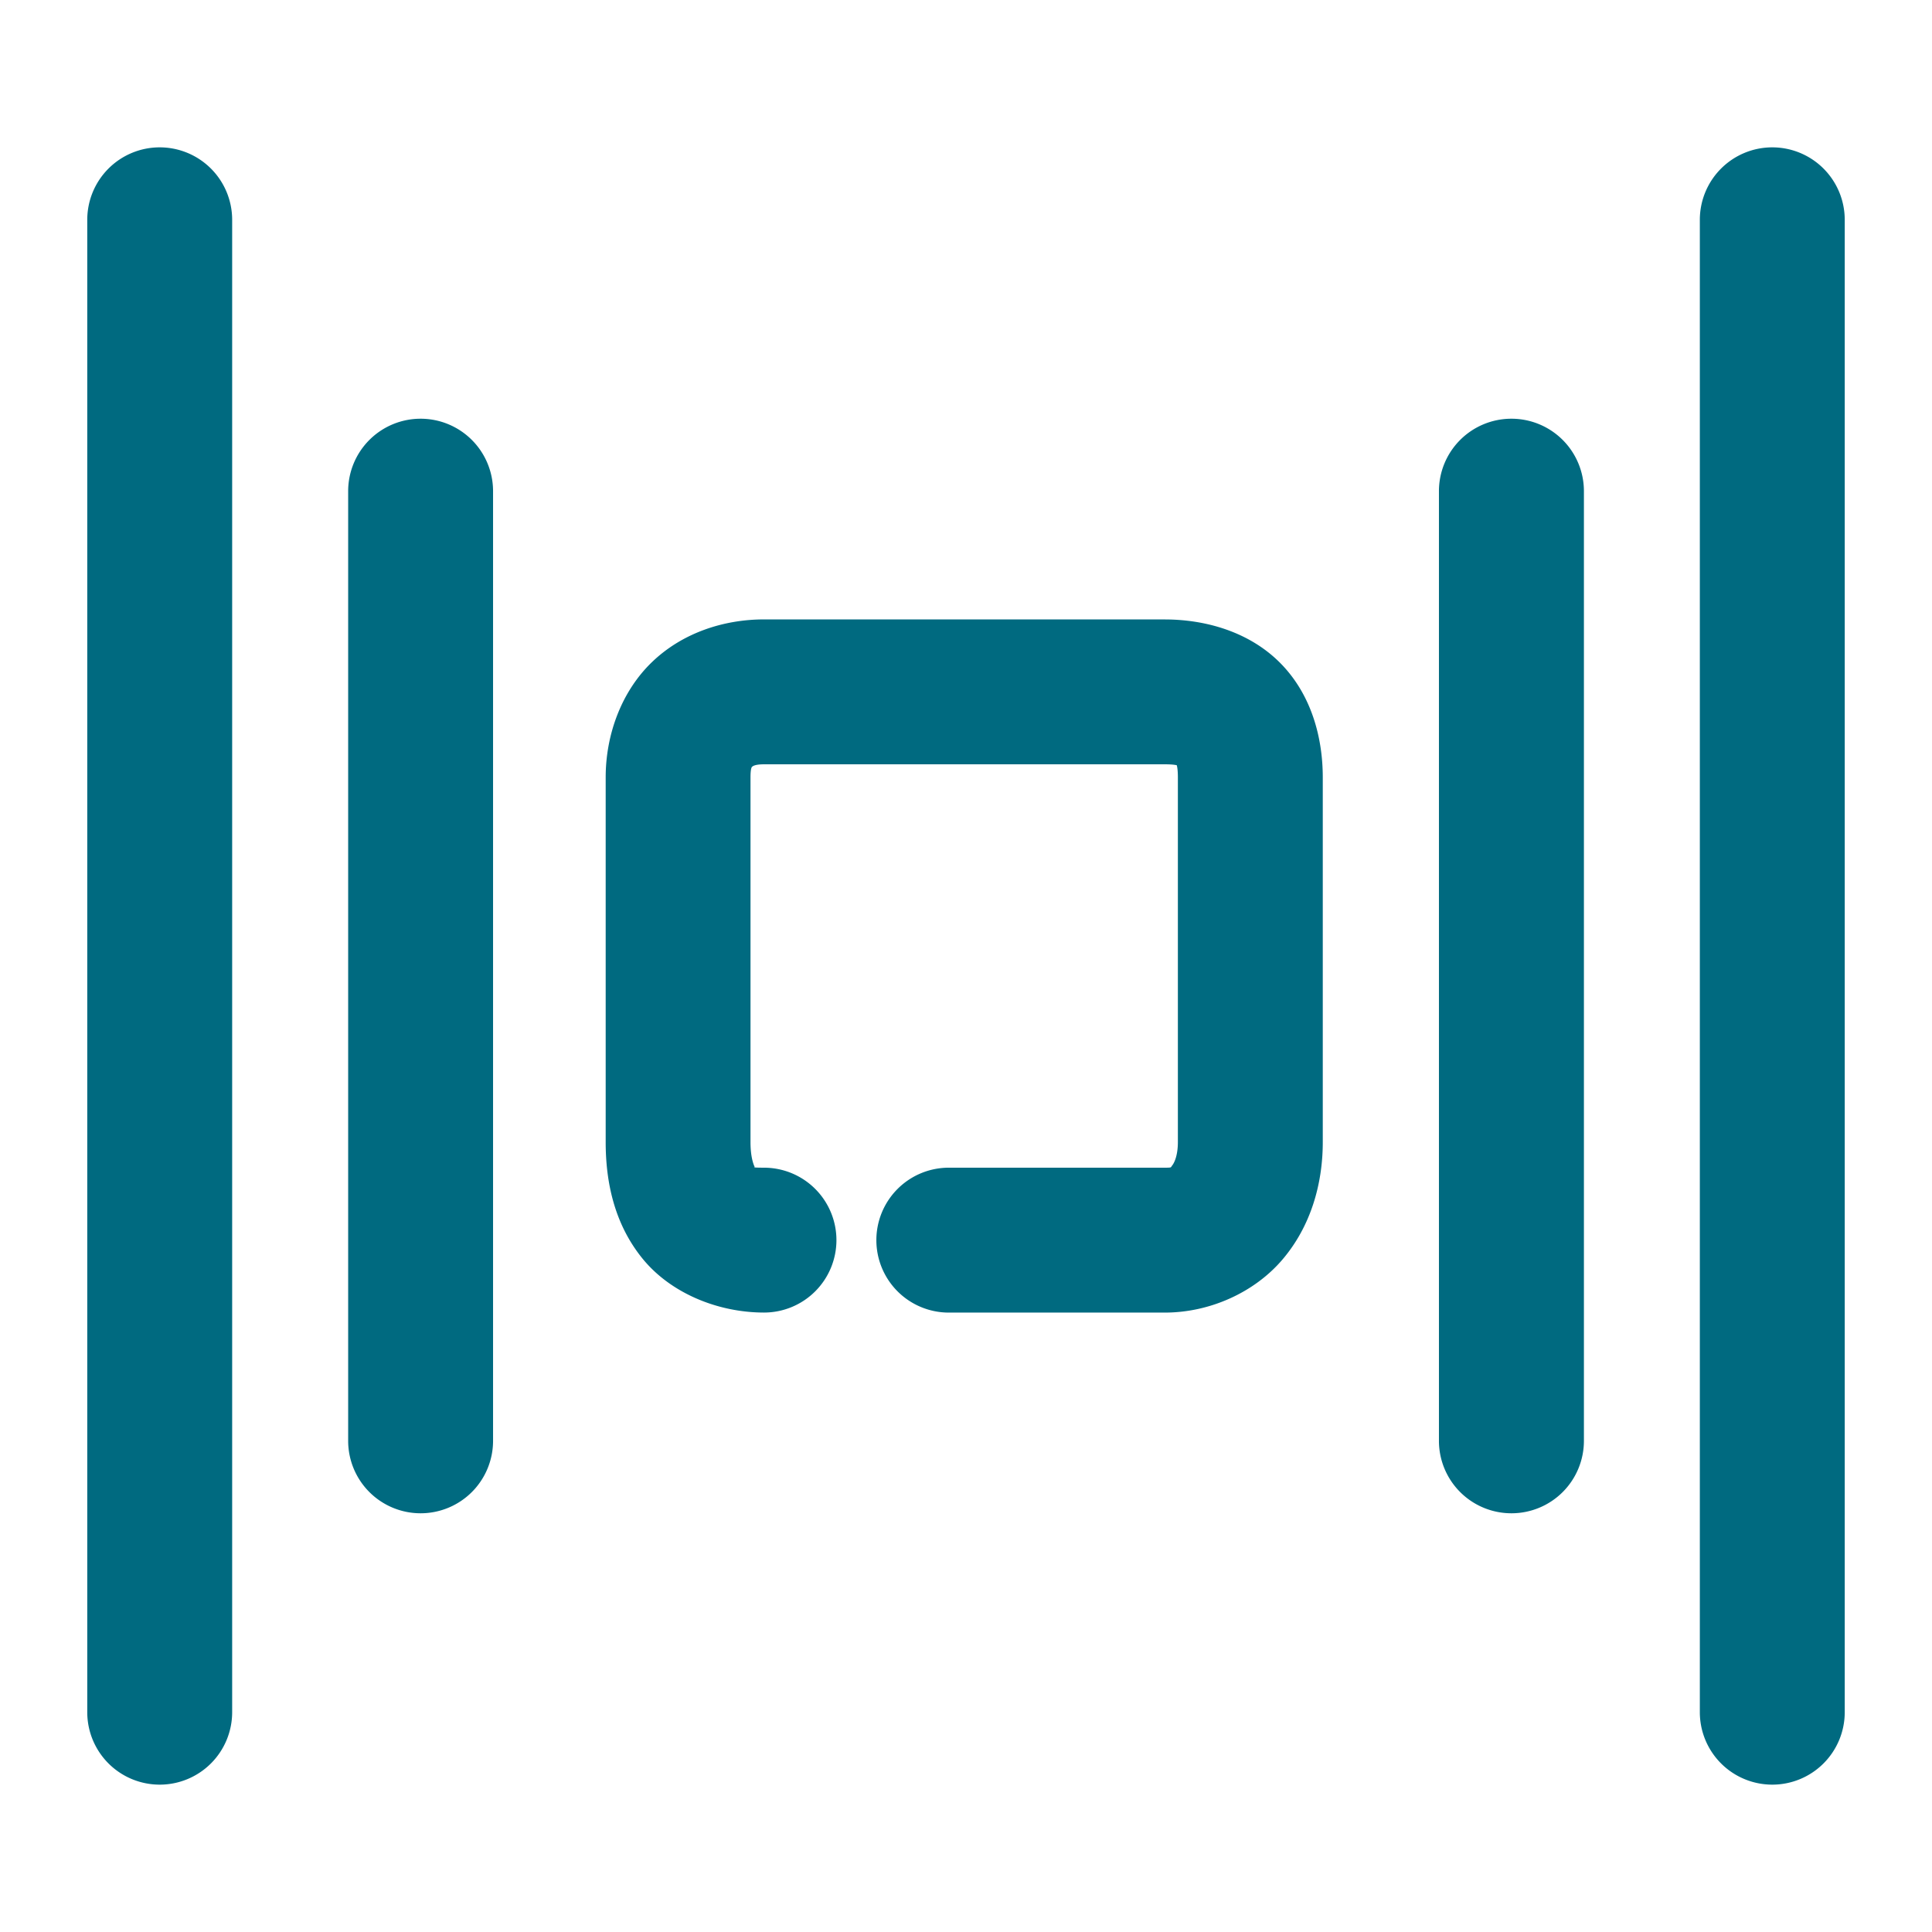 <svg xmlns="http://www.w3.org/2000/svg" width="48" height="48">
	<path d="M 3.969,3.661 A 1.8,1.8 0 0 0 2.168,5.462 V 42.538 A 1.8,1.8 0 0 0 3.969,44.339 1.8,1.8 0 0 0 5.768,42.538 V 5.462 A 1.8,1.8 0 0 0 3.969,3.661 Z m 40.064,0 a 1.8,1.8 0 0 0 -1.801,1.801 v 37.076 a 1.8,1.8 0 0 0 1.801,1.801 1.8,1.8 0 0 0 1.799,-1.801 V 5.462 A 1.8,1.8 0 0 0 44.033,3.661 Z M 10.449,10.403 A 1.8,1.8 0 0 0 8.65,12.204 V 35.796 A 1.8,1.8 0 0 0 10.449,37.597 1.8,1.8 0 0 0 12.25,35.796 V 12.204 A 1.8,1.8 0 0 0 10.449,10.403 Z m 27.102,0 A 1.8,1.8 0 0 0 35.75,12.204 v 23.592 a 1.8,1.8 0 0 0 1.801,1.801 1.8,1.8 0 0 0 1.801,-1.801 V 12.204 A 1.8,1.8 0 0 0 37.551,10.403 Z m -18.568,4.986 c -0.997,0 -2.024,0.33 -2.781,1.057 -0.757,0.726 -1.154,1.797 -1.154,2.867 v 9.062 c 0,0.991 0.213,2.029 0.914,2.893 0.701,0.863 1.877,1.342 3.021,1.342 A 1.8,1.8 0 0 0 20.781,30.81 1.8,1.8 0 0 0 18.982,29.011 c -0.341,0 -0.233,-0.018 -0.229,-0.012 0.005,0.006 -0.107,-0.173 -0.107,-0.623 v -9.062 c 0,-0.277 0.048,-0.268 0.047,-0.268 -6.35e-4,6.09e-4 0.041,-0.057 0.289,-0.057 H 28.938 c 0.181,0 0.259,0.014 0.299,0.023 0.011,0.042 0.027,0.126 0.027,0.301 v 9.061 c 0,0.363 -0.104,0.538 -0.143,0.584 -0.039,0.046 0.006,0.053 -0.184,0.053 h -5.363 a 1.8,1.8 0 0 0 -1.801,1.799 1.8,1.8 0 0 0 1.801,1.801 H 28.938 c 1.122,0 2.23,-0.502 2.926,-1.32 0.696,-0.818 1,-1.864 1,-2.916 v -9.061 c 0,-0.988 -0.281,-2.048 -1.041,-2.826 -0.76,-0.778 -1.848,-1.098 -2.885,-1.098 z" fill="#006A80"/>
</svg>
